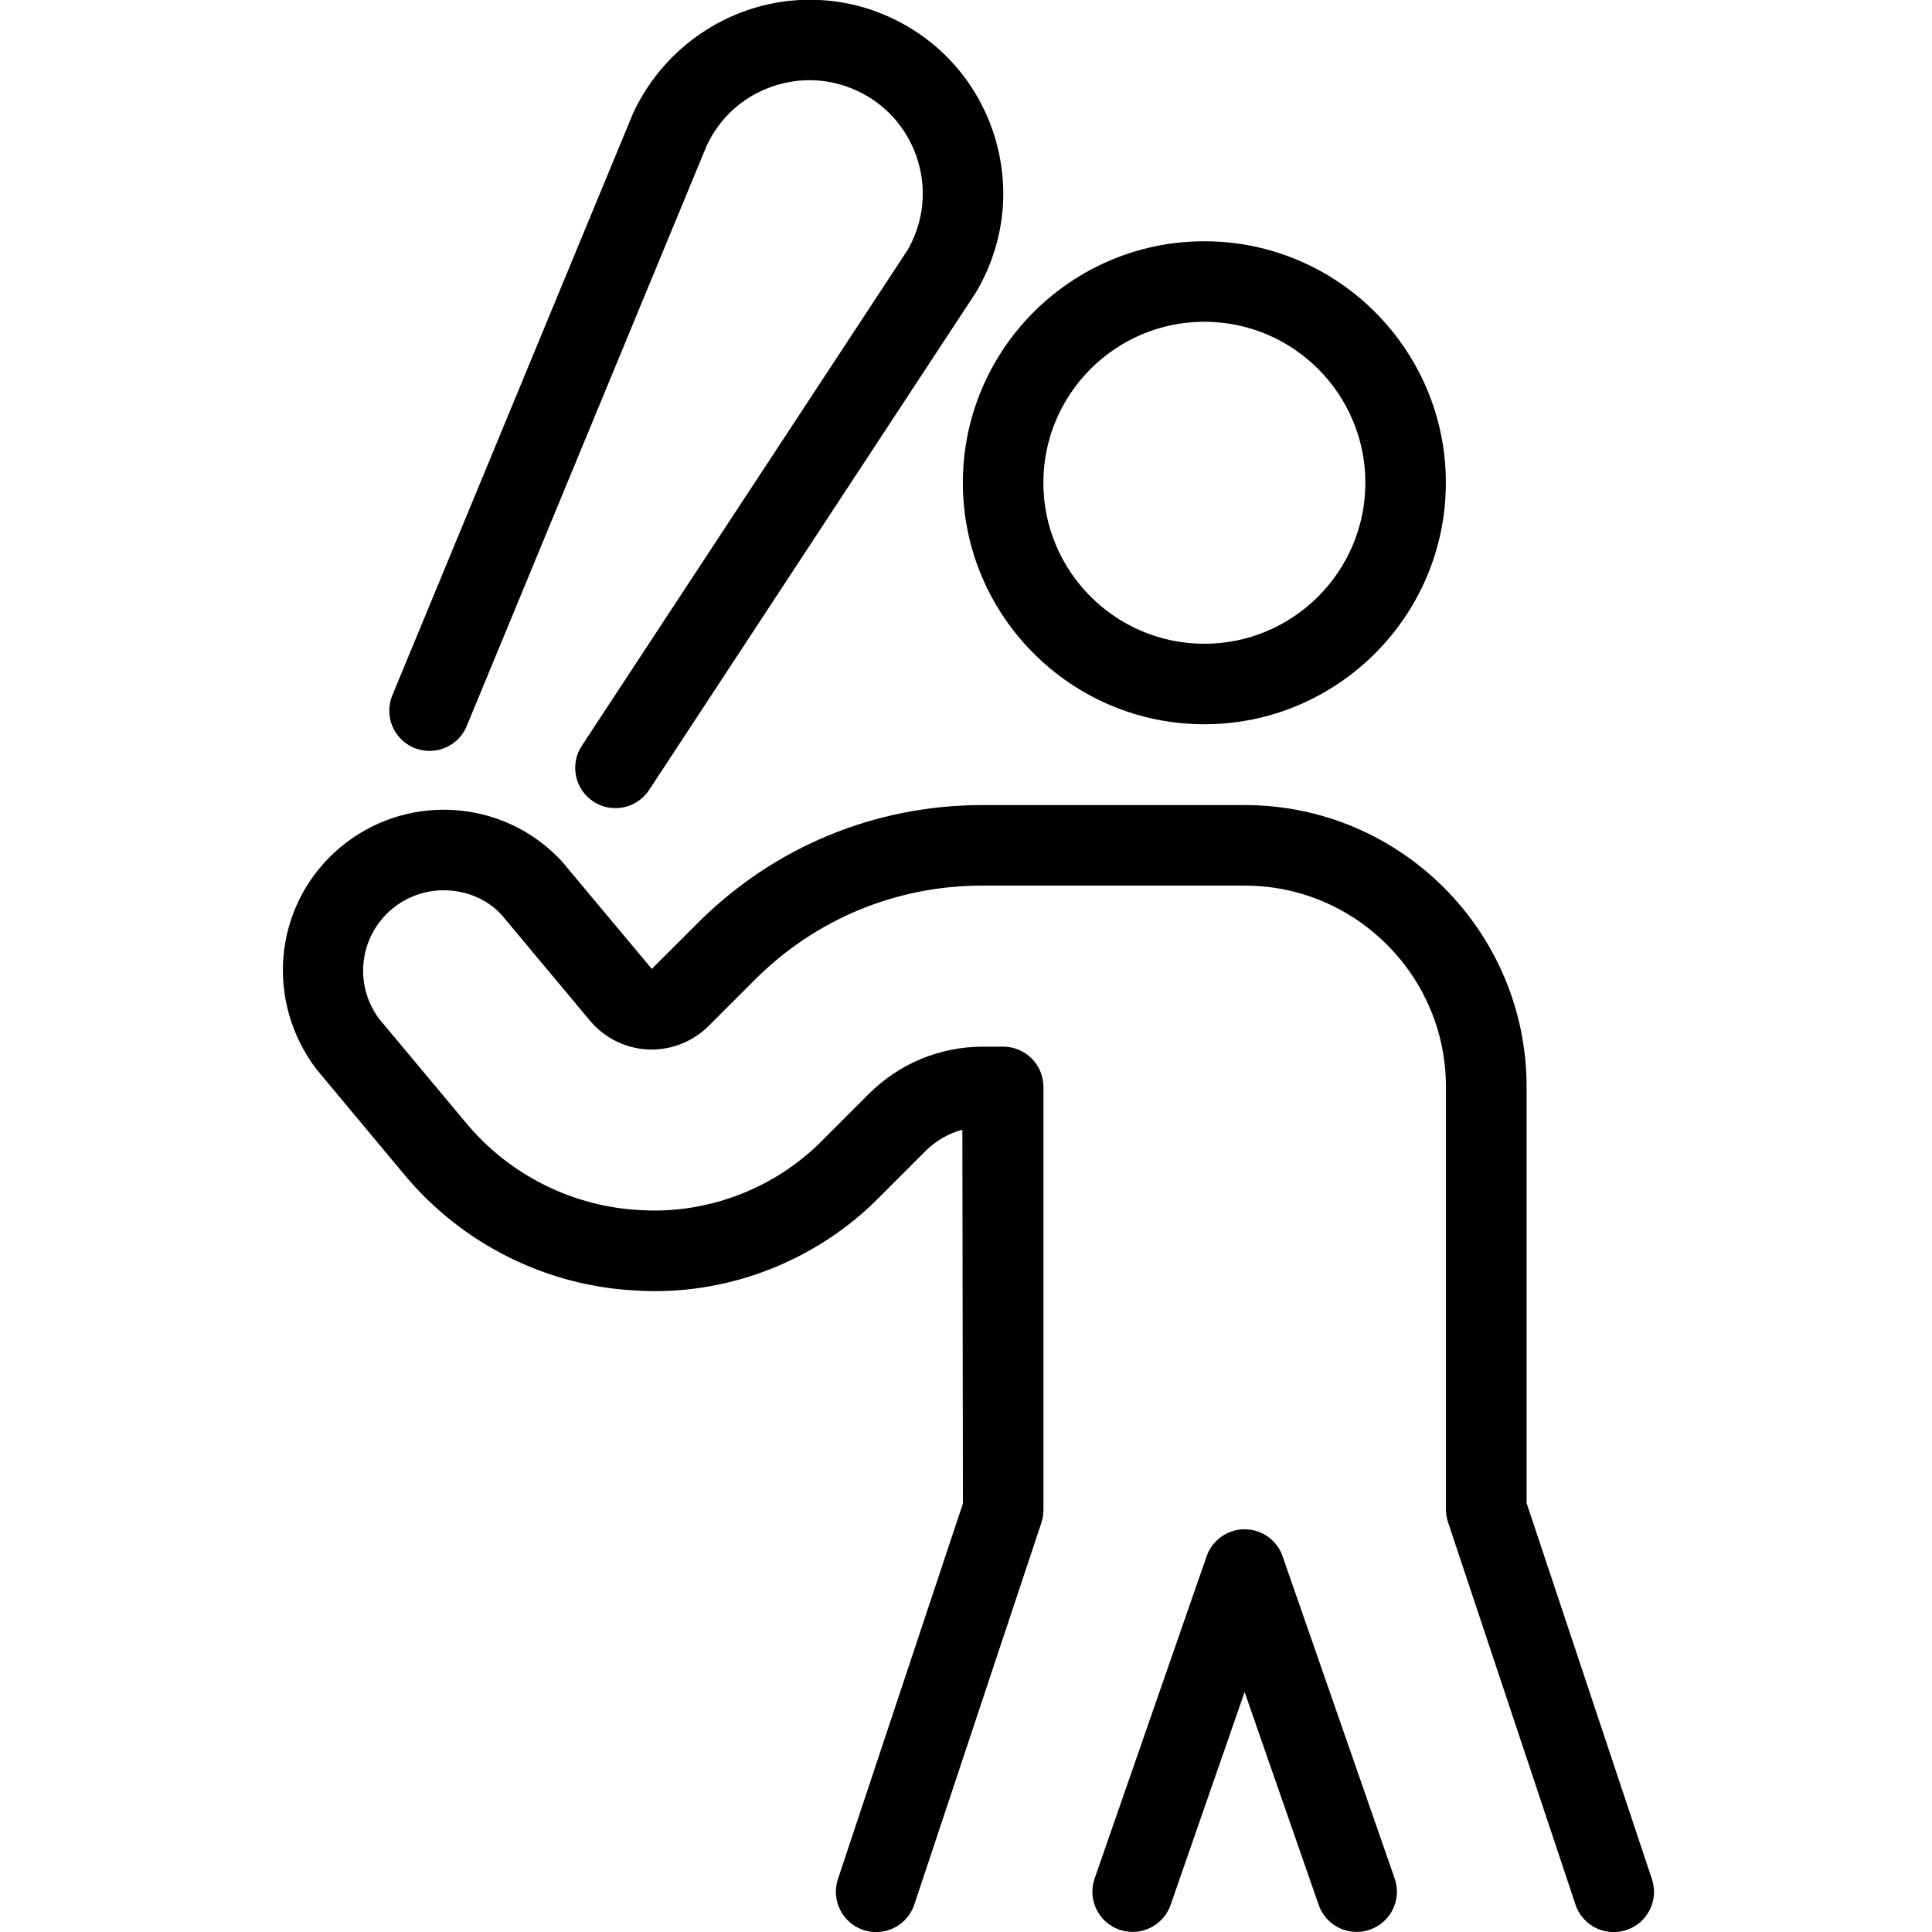 <?xml version="1.0" encoding="utf-8"?>
<!-- Generator: Adobe Illustrator 22.1.0, SVG Export Plug-In . SVG Version: 6.00 Build 0)  -->
<svg version="1.1" id="Light" xmlns="http://www.w3.org/2000/svg" xmlns:xlink="http://www.w3.org/1999/xlink" x="0px" y="0px"
	 viewBox="0 0 24 24" style="enable-background:new 0 0 24 24;" xml:space="preserve">
<g>
	<title>baseball-player</title>
	<path d="M14.961,8.997c-1.654,0-3-1.346-3-3s1.346-3,3-3s3,1.346,3,3S16.615,8.997,14.961,8.997z M14.961,3.997
		c-1.103,0-2,0.897-2,2s0.897,2,2,2s2-0.897,2-2S16.064,3.997,14.961,3.997z"/>
	<path d="M20.045,24.001c-0.216,0-0.406-0.137-0.474-0.342l-1.583-4.749c-0.017-0.051-0.026-0.104-0.026-0.158v-5.251
		c0-1.378-1.122-2.5-2.5-2.5h-3.258c-1.07,0-2.074,0.416-2.829,1.172l-0.572,0.572c-0.187,0.186-0.445,0.293-0.708,0.293
		L8.05,13.037c-0.281-0.013-0.544-0.145-0.723-0.36l-1.099-1.316C6.06,11.18,5.816,11.07,5.55,11.06l-0.037-0.001
		c-0.254,0-0.496,0.095-0.681,0.266c-0.377,0.349-0.429,0.923-0.12,1.334l1.084,1.298c0.539,0.645,1.33,1.037,2.169,1.076
		c0.057,0.003,0.111,0.005,0.165,0.005c0.781,0,1.543-0.319,2.09-0.876l0.575-0.575c0.377-0.375,0.876-0.582,1.406-0.585h0.261
		c0.276,0,0.5,0.224,0.5,0.5v5.257c0,0.053-0.009,0.106-0.025,0.156l-1.579,4.744c-0.068,0.205-0.259,0.342-0.475,0.342
		c-0.053,0-0.106-0.009-0.156-0.025c-0.263-0.088-0.405-0.371-0.318-0.633l1.553-4.666l-0.007-4.643
		c-0.17,0.045-0.326,0.134-0.454,0.261l-0.571,0.571c-0.731,0.745-1.749,1.173-2.791,1.173c-0.075,0-0.15-0.002-0.225-0.007
		c-1.114-0.051-2.167-0.573-2.885-1.433l-1.1-1.319c-0.631-0.838-0.531-1.99,0.225-2.689c0.371-0.343,0.853-0.532,1.358-0.532
		c0.026,0,0.051,0,0.077,0.001c0.534,0.021,1.028,0.248,1.391,0.64l1.117,1.336l0.572-0.571c0.944-0.944,2.2-1.464,3.535-1.464h3.26
		c1.93,0,3.5,1.57,3.5,3.5v5.17l1.557,4.672c0.042,0.127,0.033,0.263-0.027,0.382s-0.162,0.208-0.289,0.25
		C20.152,23.992,20.099,24.001,20.045,24.001z"/>
	<path d="M16.853,23.999c-0.213,0-0.403-0.135-0.472-0.336l-0.92-2.644l-0.919,2.644c-0.07,0.201-0.26,0.336-0.472,0.336
		c-0.056,0-0.112-0.01-0.165-0.028c-0.125-0.043-0.227-0.134-0.285-0.254c-0.058-0.12-0.066-0.256-0.022-0.382l1.391-4.002
		c0.07-0.201,0.26-0.336,0.472-0.336s0.403,0.135,0.472,0.336l1.392,4.002c0.044,0.126,0.036,0.262-0.022,0.382
		c-0.058,0.12-0.16,0.21-0.286,0.254C16.965,23.99,16.909,23.999,16.853,23.999L16.853,23.999z"/>
	<path d="M7.645,10.039c-0.097,0-0.192-0.028-0.274-0.082C7.14,9.805,7.076,9.495,7.227,9.265l4.05-6.163
		c0.011-0.02,0.032-0.06,0.052-0.101c0.16-0.341,0.177-0.723,0.049-1.076s-0.386-0.636-0.726-0.795
		c-0.19-0.089-0.39-0.134-0.596-0.134c-0.163,0-0.324,0.029-0.48,0.085C9.222,1.208,8.94,1.466,8.78,1.806L5.798,9.019
		C5.72,9.207,5.539,9.328,5.335,9.328l0,0c-0.065,0-0.129-0.013-0.19-0.037C4.89,9.185,4.768,8.892,4.874,8.637l2.992-7.234
		c0.402-0.859,1.261-1.406,2.193-1.406c0.353,0,0.695,0.076,1.017,0.227c0.582,0.273,1.023,0.756,1.242,1.36
		c0.219,0.605,0.189,1.258-0.084,1.84c-0.033,0.07-0.069,0.139-0.109,0.206L8.063,9.814C7.97,9.955,7.813,10.039,7.645,10.039z"/>
</g>
</svg>
